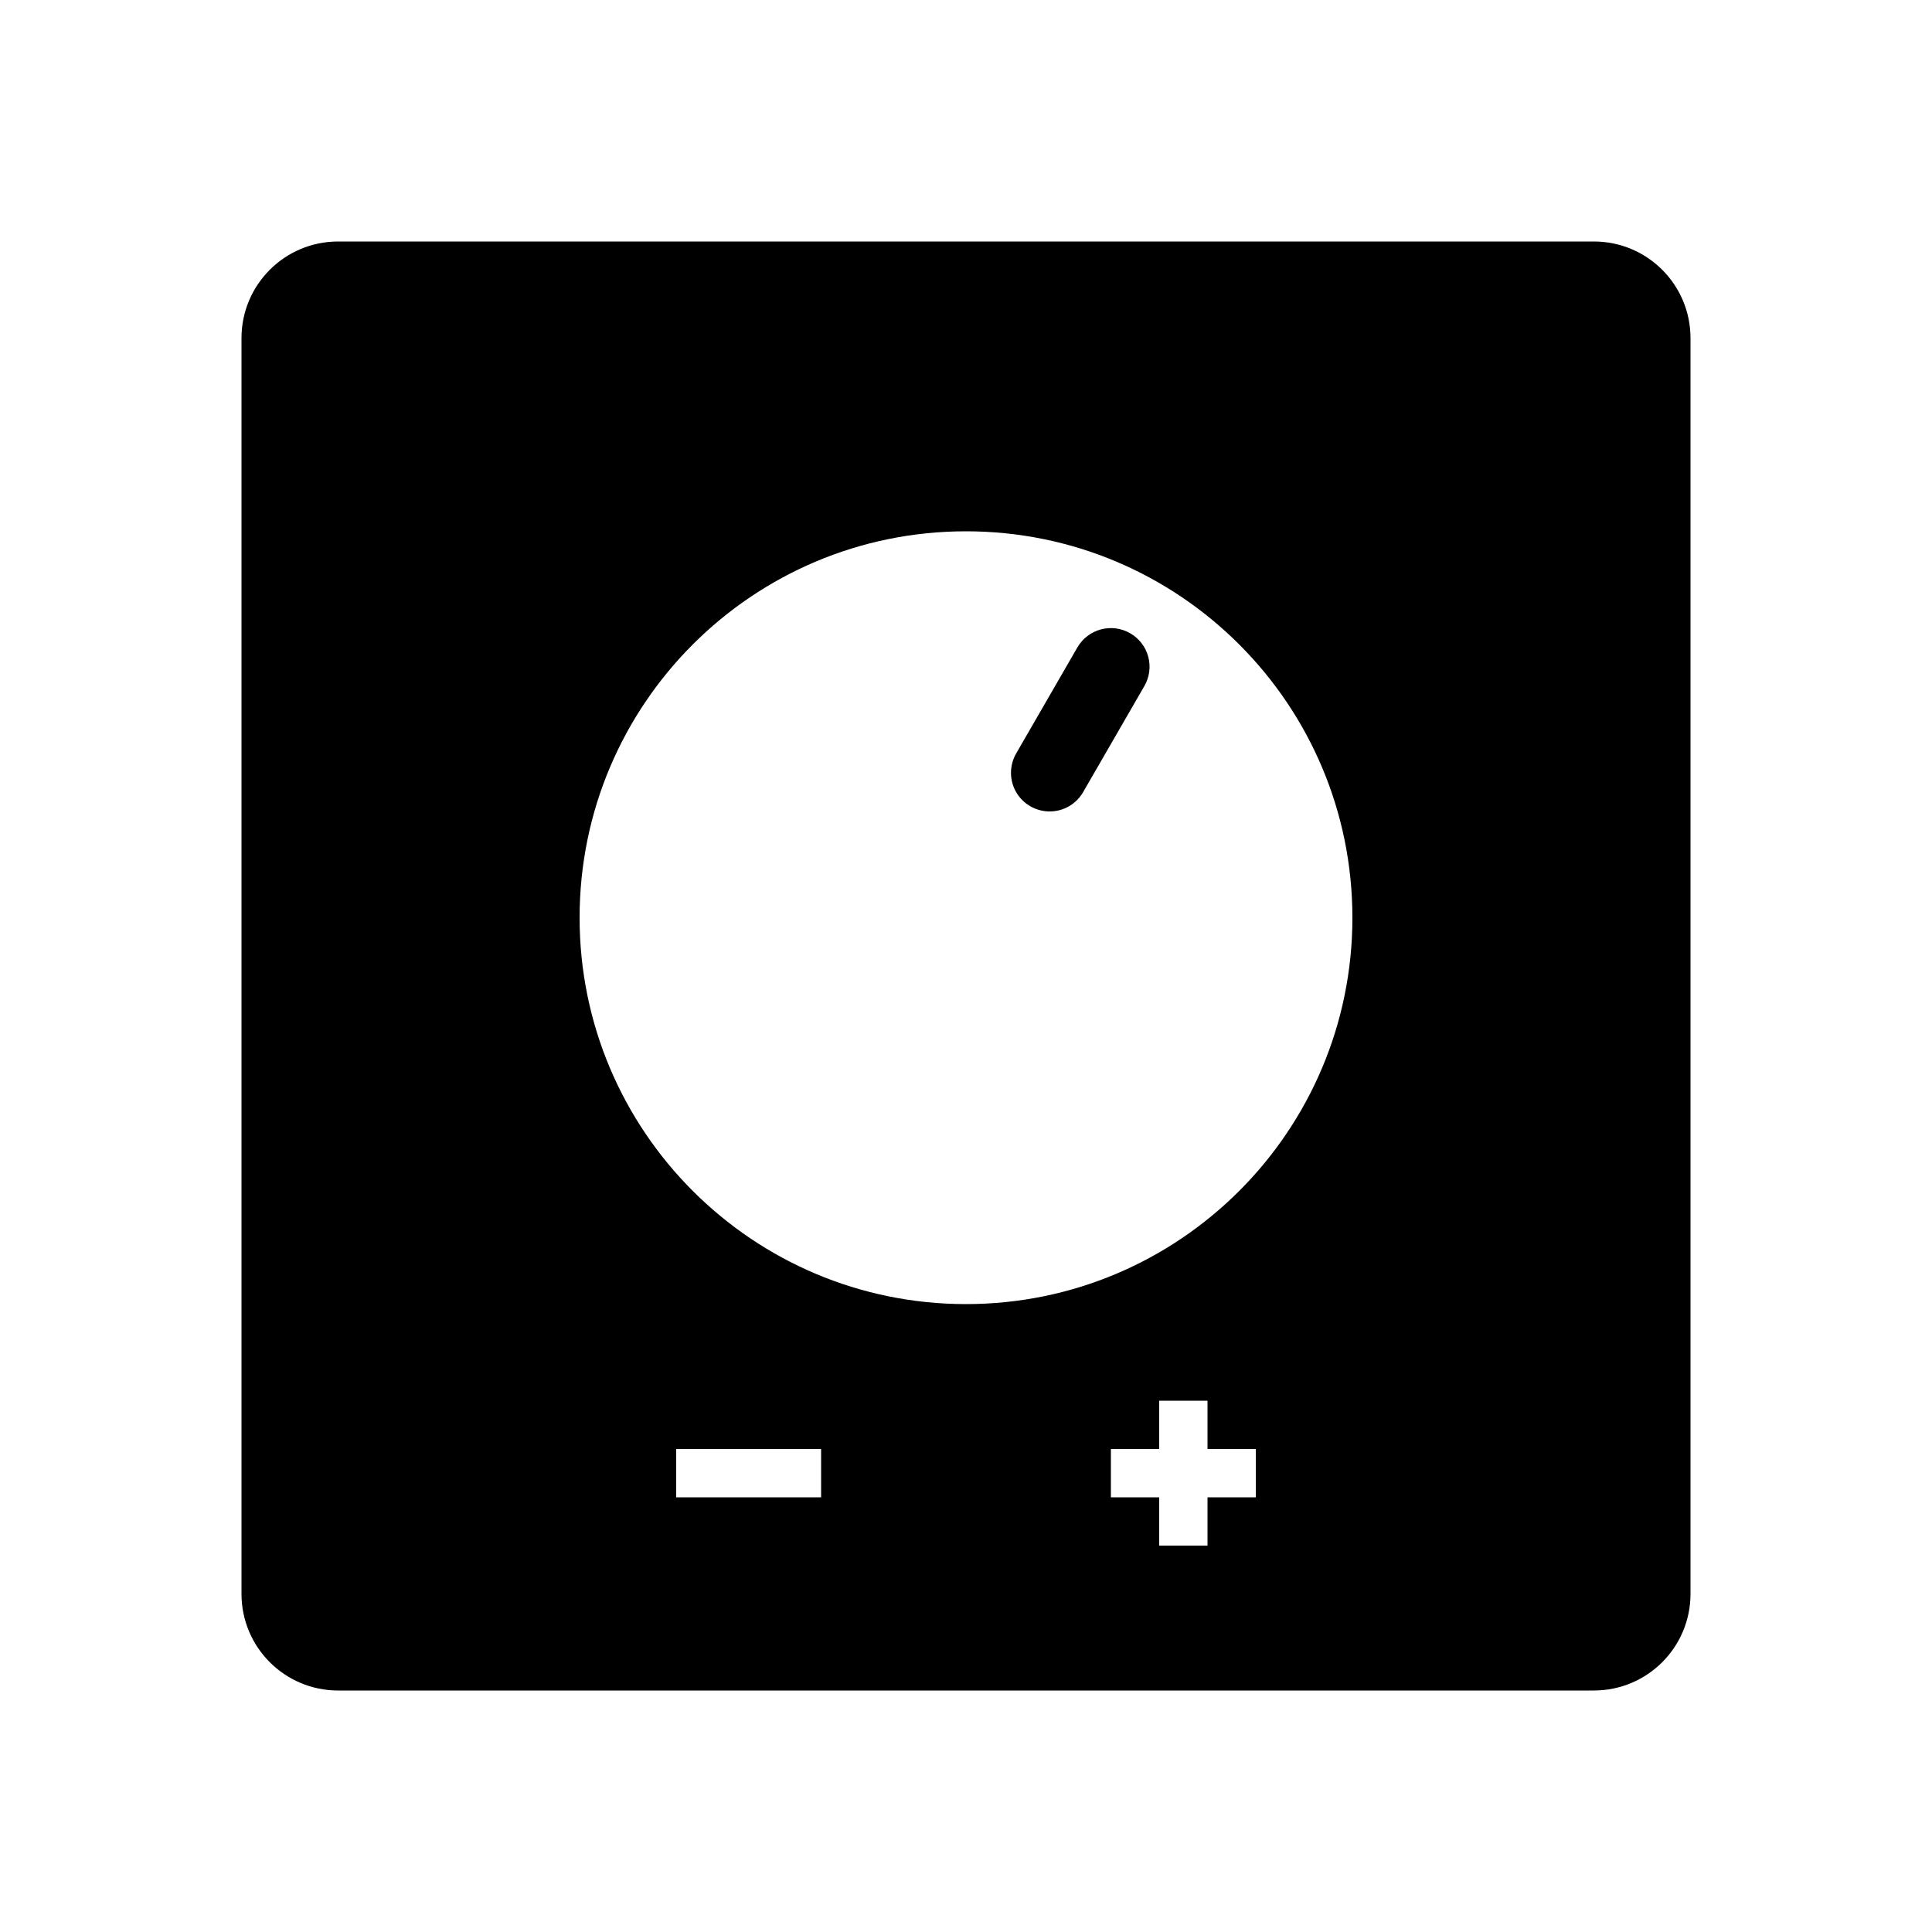 <svg width="24" height="24" viewBox="0 0 24 24" fill="currentColor" xmlns="http://www.w3.org/2000/svg">
<path fill-rule="evenodd" clip-rule="evenodd" d="M19.8 3H4.2C3.537 3 3 3.537 3 4.2V19.8C3 20.463 3.537 21 4.2 21H19.8C20.463 21 21 20.463 21 19.8V4.2C21 3.537 20.463 3 19.8 3ZM10.2 18.6H8.4V18H10.2V18.6ZM15.6 18.6H15V19.2H14.4V18.6H13.8V18H14.4V17.4H15V18H15.6V18.6ZM12 16.2C9.349 16.2 7.2 14.051 7.2 11.4C7.2 8.749 9.349 6.6 12 6.6C14.651 6.6 16.8 8.749 16.8 11.4C16.8 14.051 14.651 16.2 12 16.2ZM14.04 7.867C13.81 7.734 13.517 7.813 13.384 8.042L12.623 9.36C12.538 9.508 12.537 9.692 12.623 9.84C12.709 9.989 12.868 10.08 13.039 10.08C13.211 10.08 13.369 9.989 13.455 9.84L14.216 8.522C14.279 8.412 14.297 8.281 14.264 8.158C14.231 8.035 14.15 7.93 14.04 7.867Z" fill="currentColor"/>
</svg>
